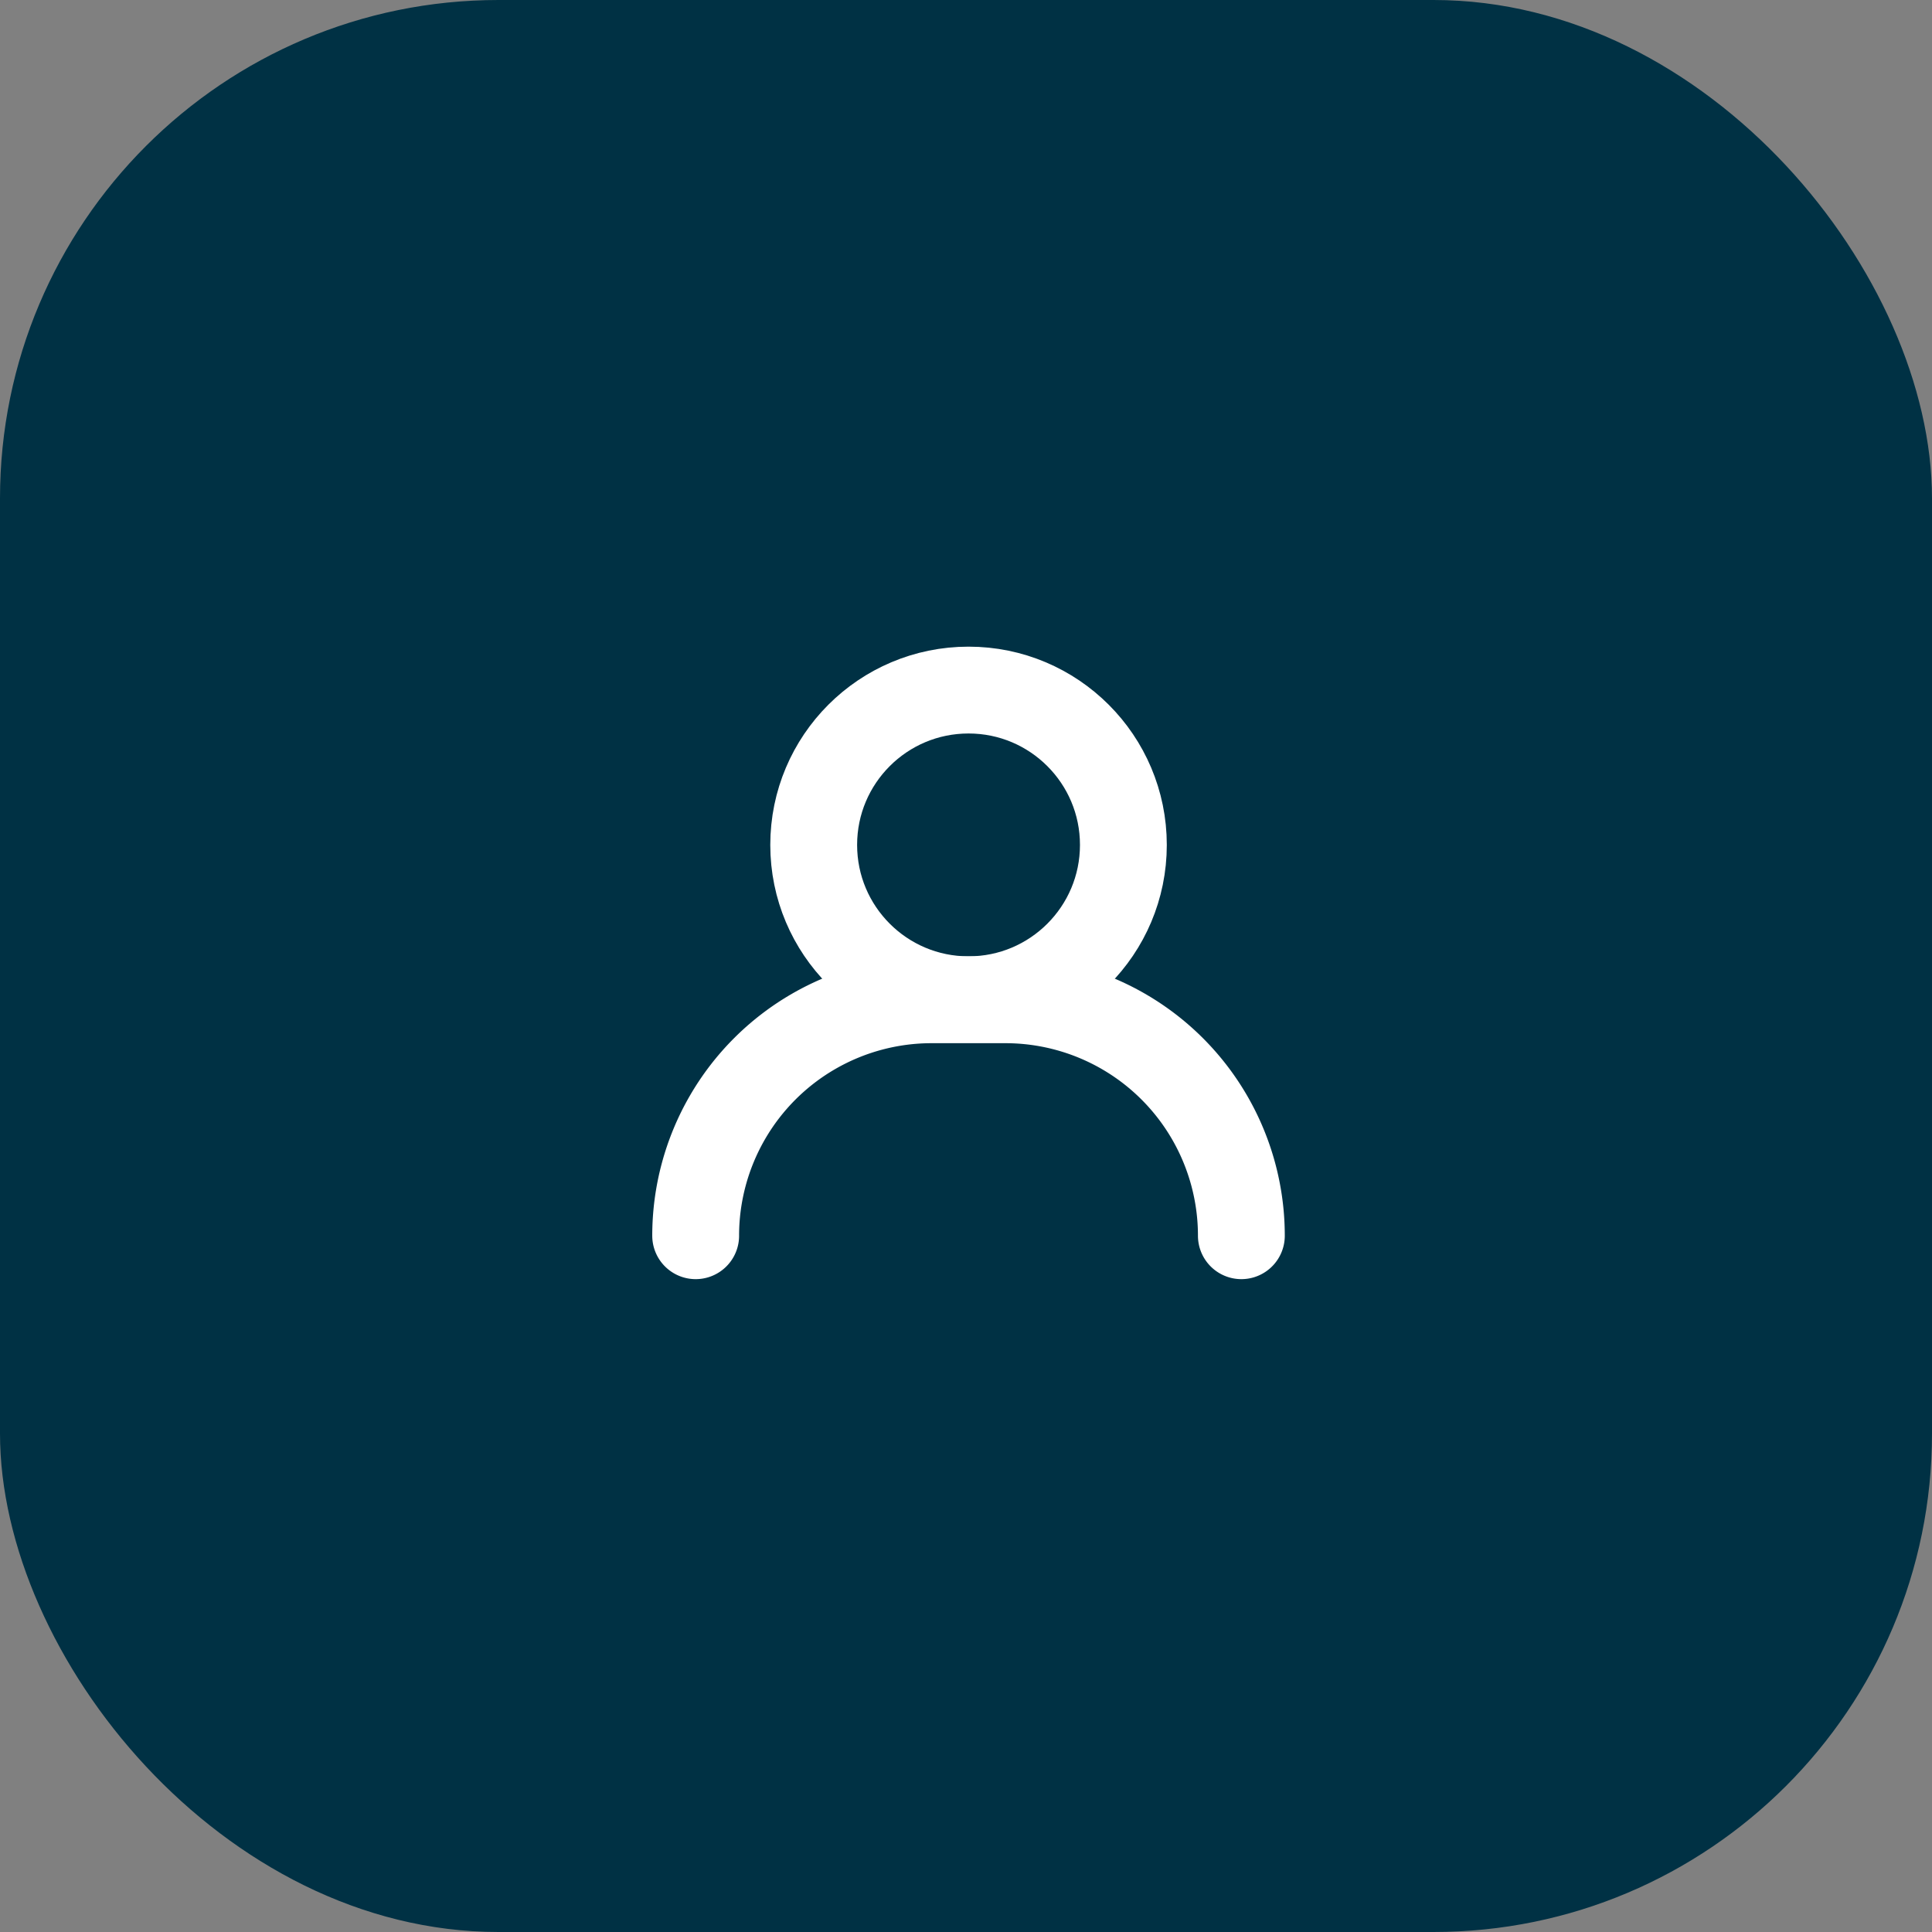 <svg xmlns="http://www.w3.org/2000/svg" width="89" height="89" viewBox="0 0 89 89">
  <rect x="0" y="0" width="89" height="89" fill="#808080" stroke="none"/>
  <g id="Group_1489" data-name="Group 1489" transform="translate(0 0)">
    <rect id="Rectangle_1889" data-name="Rectangle 1889" width="89" height="89" rx="22.962" transform="translate(0 0)" fill="#003144"/>
    <g id="Group_1488" data-name="Group 1488" transform="translate(32.05 31.789)">
      <g id="Group_1487" data-name="Group 1487" transform="translate(5.434)">
        <circle id="Ellipse_595" data-name="Ellipse 595" cx="7.133" cy="7.133" r="7.133" stroke-width="4" stroke="#fff" stroke-linecap="round" stroke-linejoin="round" fill="#003144"/>
      </g>
      <path id="Path_3918" data-name="Path 3918" d="M2508.839,1228.257h0a10.869,10.869,0,0,0-10.869-10.869h-3.4a10.868,10.868,0,0,0-10.869,10.869h0" transform="translate(-2483.704 -1203.121)" fill="#003144" stroke="#fff" stroke-linecap="round" stroke-linejoin="round" stroke-width="4"/>
    </g>
  </g>
</svg>
